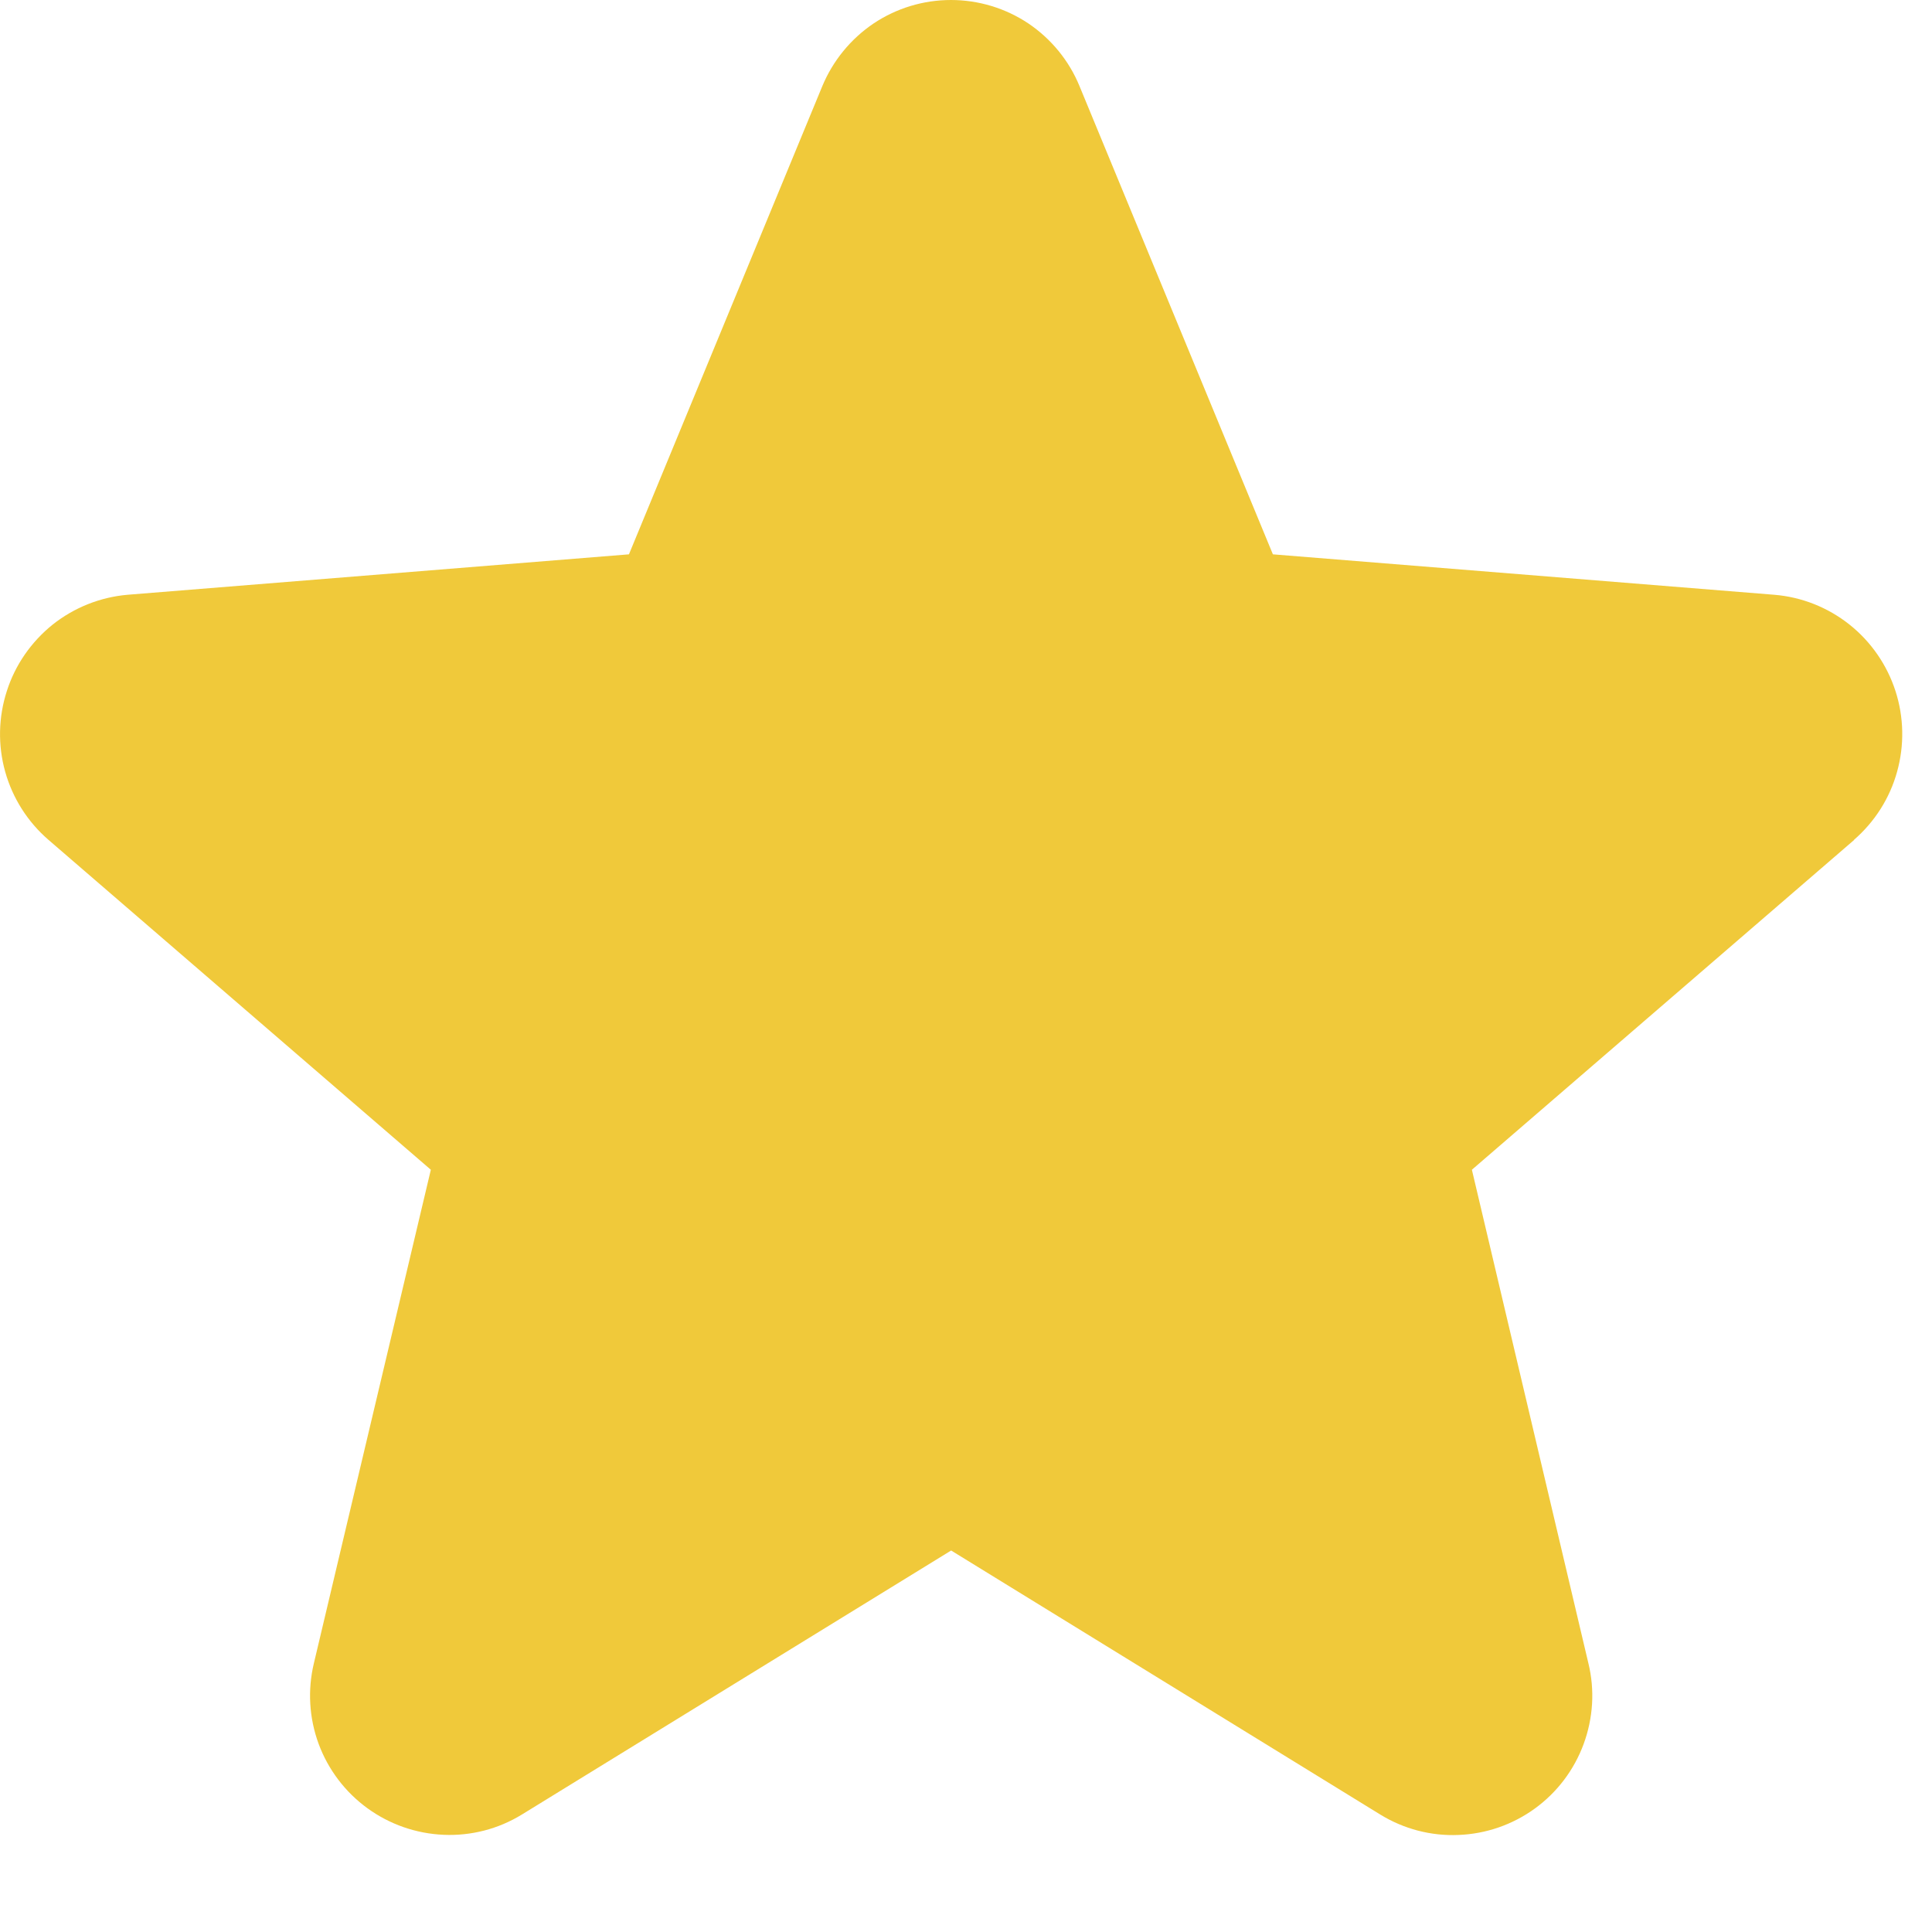 <svg width="13" height="13" viewBox="0 0 13 13" fill="none" xmlns="http://www.w3.org/2000/svg">
<path d="M12.477 5.651L9.904 7.871L10.688 11.192C10.732 11.372 10.72 11.561 10.656 11.735C10.592 11.909 10.478 12.06 10.328 12.169C10.178 12.278 9.999 12.34 9.814 12.347C9.629 12.355 9.446 12.307 9.288 12.21L6.4 10.433L3.511 12.21C3.353 12.307 3.17 12.354 2.985 12.346C2.8 12.338 2.622 12.276 2.472 12.167C2.322 12.058 2.208 11.907 2.144 11.734C2.08 11.56 2.069 11.372 2.112 11.192L2.899 7.871L0.326 5.651C0.186 5.53 0.085 5.371 0.035 5.193C-0.015 5.015 -0.011 4.826 0.046 4.65C0.102 4.474 0.21 4.319 0.354 4.203C0.499 4.088 0.674 4.018 0.859 4.002L4.232 3.73L5.533 0.58C5.604 0.409 5.724 0.262 5.878 0.158C6.032 0.055 6.213 0 6.399 0C6.584 0 6.766 0.055 6.92 0.158C7.074 0.262 7.194 0.409 7.264 0.58L8.565 3.73L11.938 4.002C12.123 4.017 12.299 4.087 12.444 4.202C12.589 4.317 12.697 4.473 12.754 4.649C12.811 4.825 12.815 5.014 12.765 5.193C12.716 5.371 12.614 5.531 12.474 5.652L12.477 5.651Z" fill="#F0C93A"/>
</svg>
